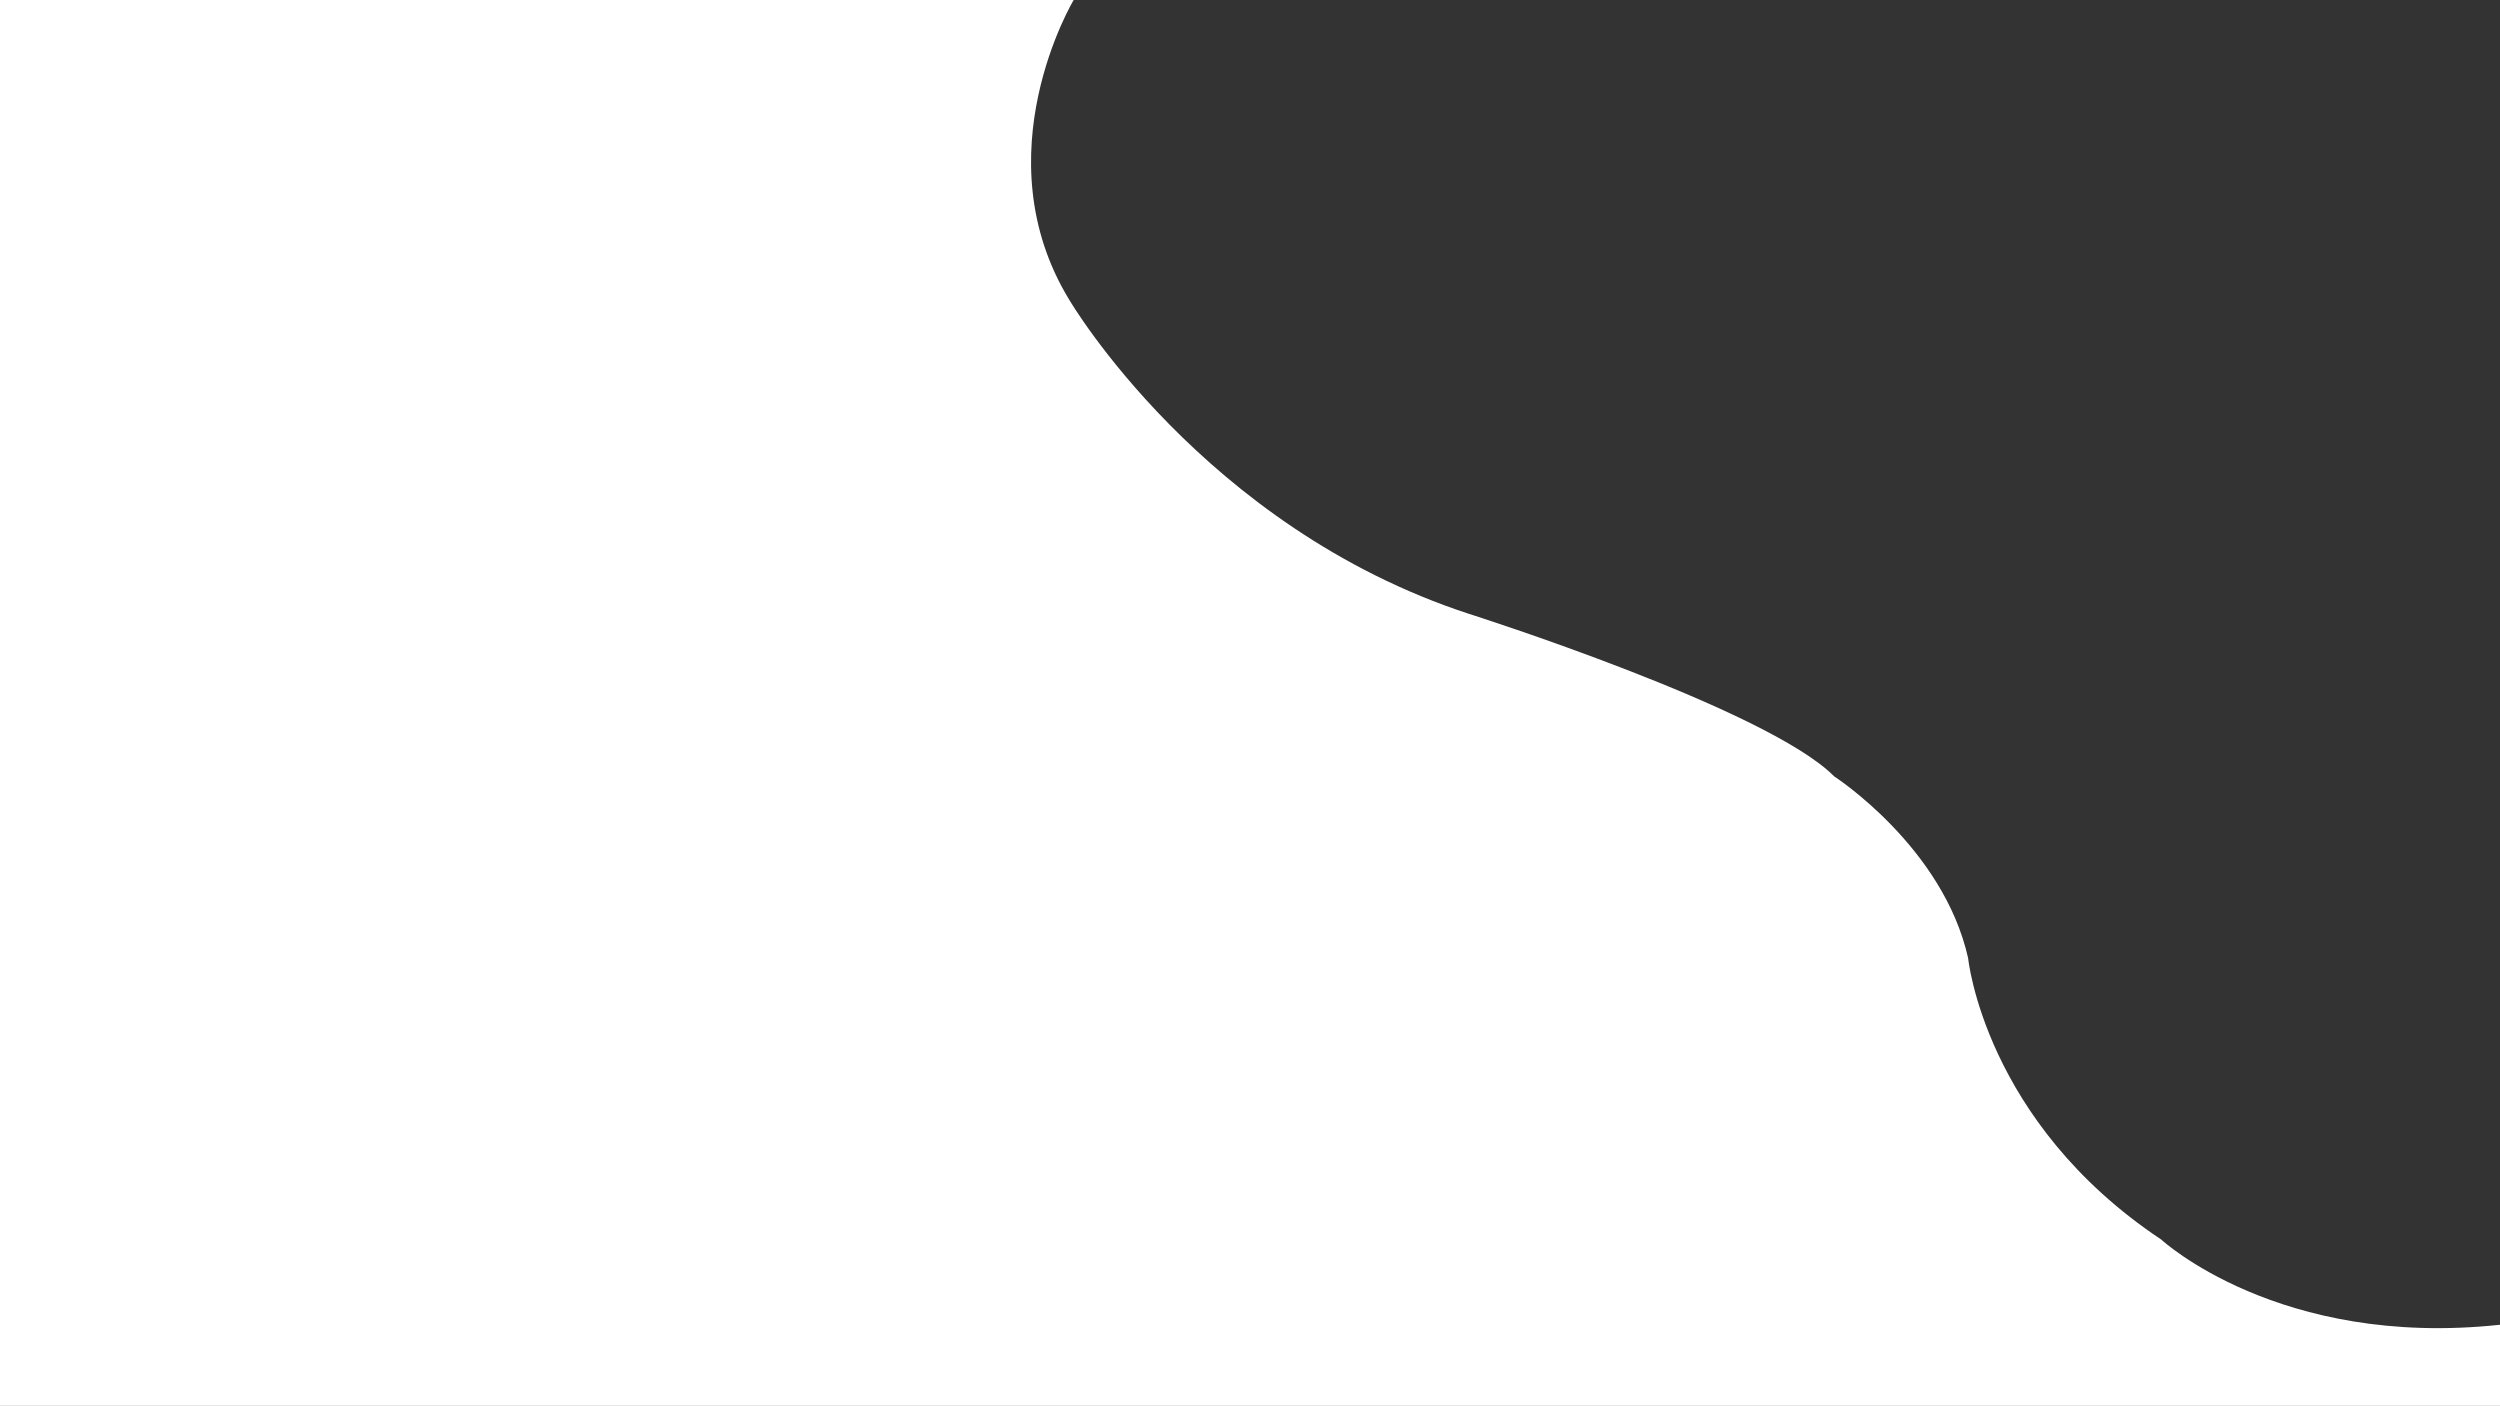 <svg id="Layer_1" data-name="Layer 1" xmlns="http://www.w3.org/2000/svg" viewBox="0 0 1920.4 1079.92"><rect x="0" y="0" width="1920.4" height="1079.92" fill="#333333" stroke="none"/><defs><style>.cls-1{fill:#fff;}</style></defs><title>Banner shape 01</title><path class="cls-1" d="M1659.68,952.18C1523.86,861.78,1511.42,736,1511.42,736c-19.17-85.5-102.88-139.54-102.88-139.54-51.44-52.09-280.4-124.8-280.4-124.8-204.75-66.82-307-241-307-241C752.88,119.21,824.35.08,824.35.08H-.4V1080H1920v-62.3C1750,1036,1659.68,952.18,1659.68,952.18Z" transform="translate(0.4 -0.08)"/></svg>